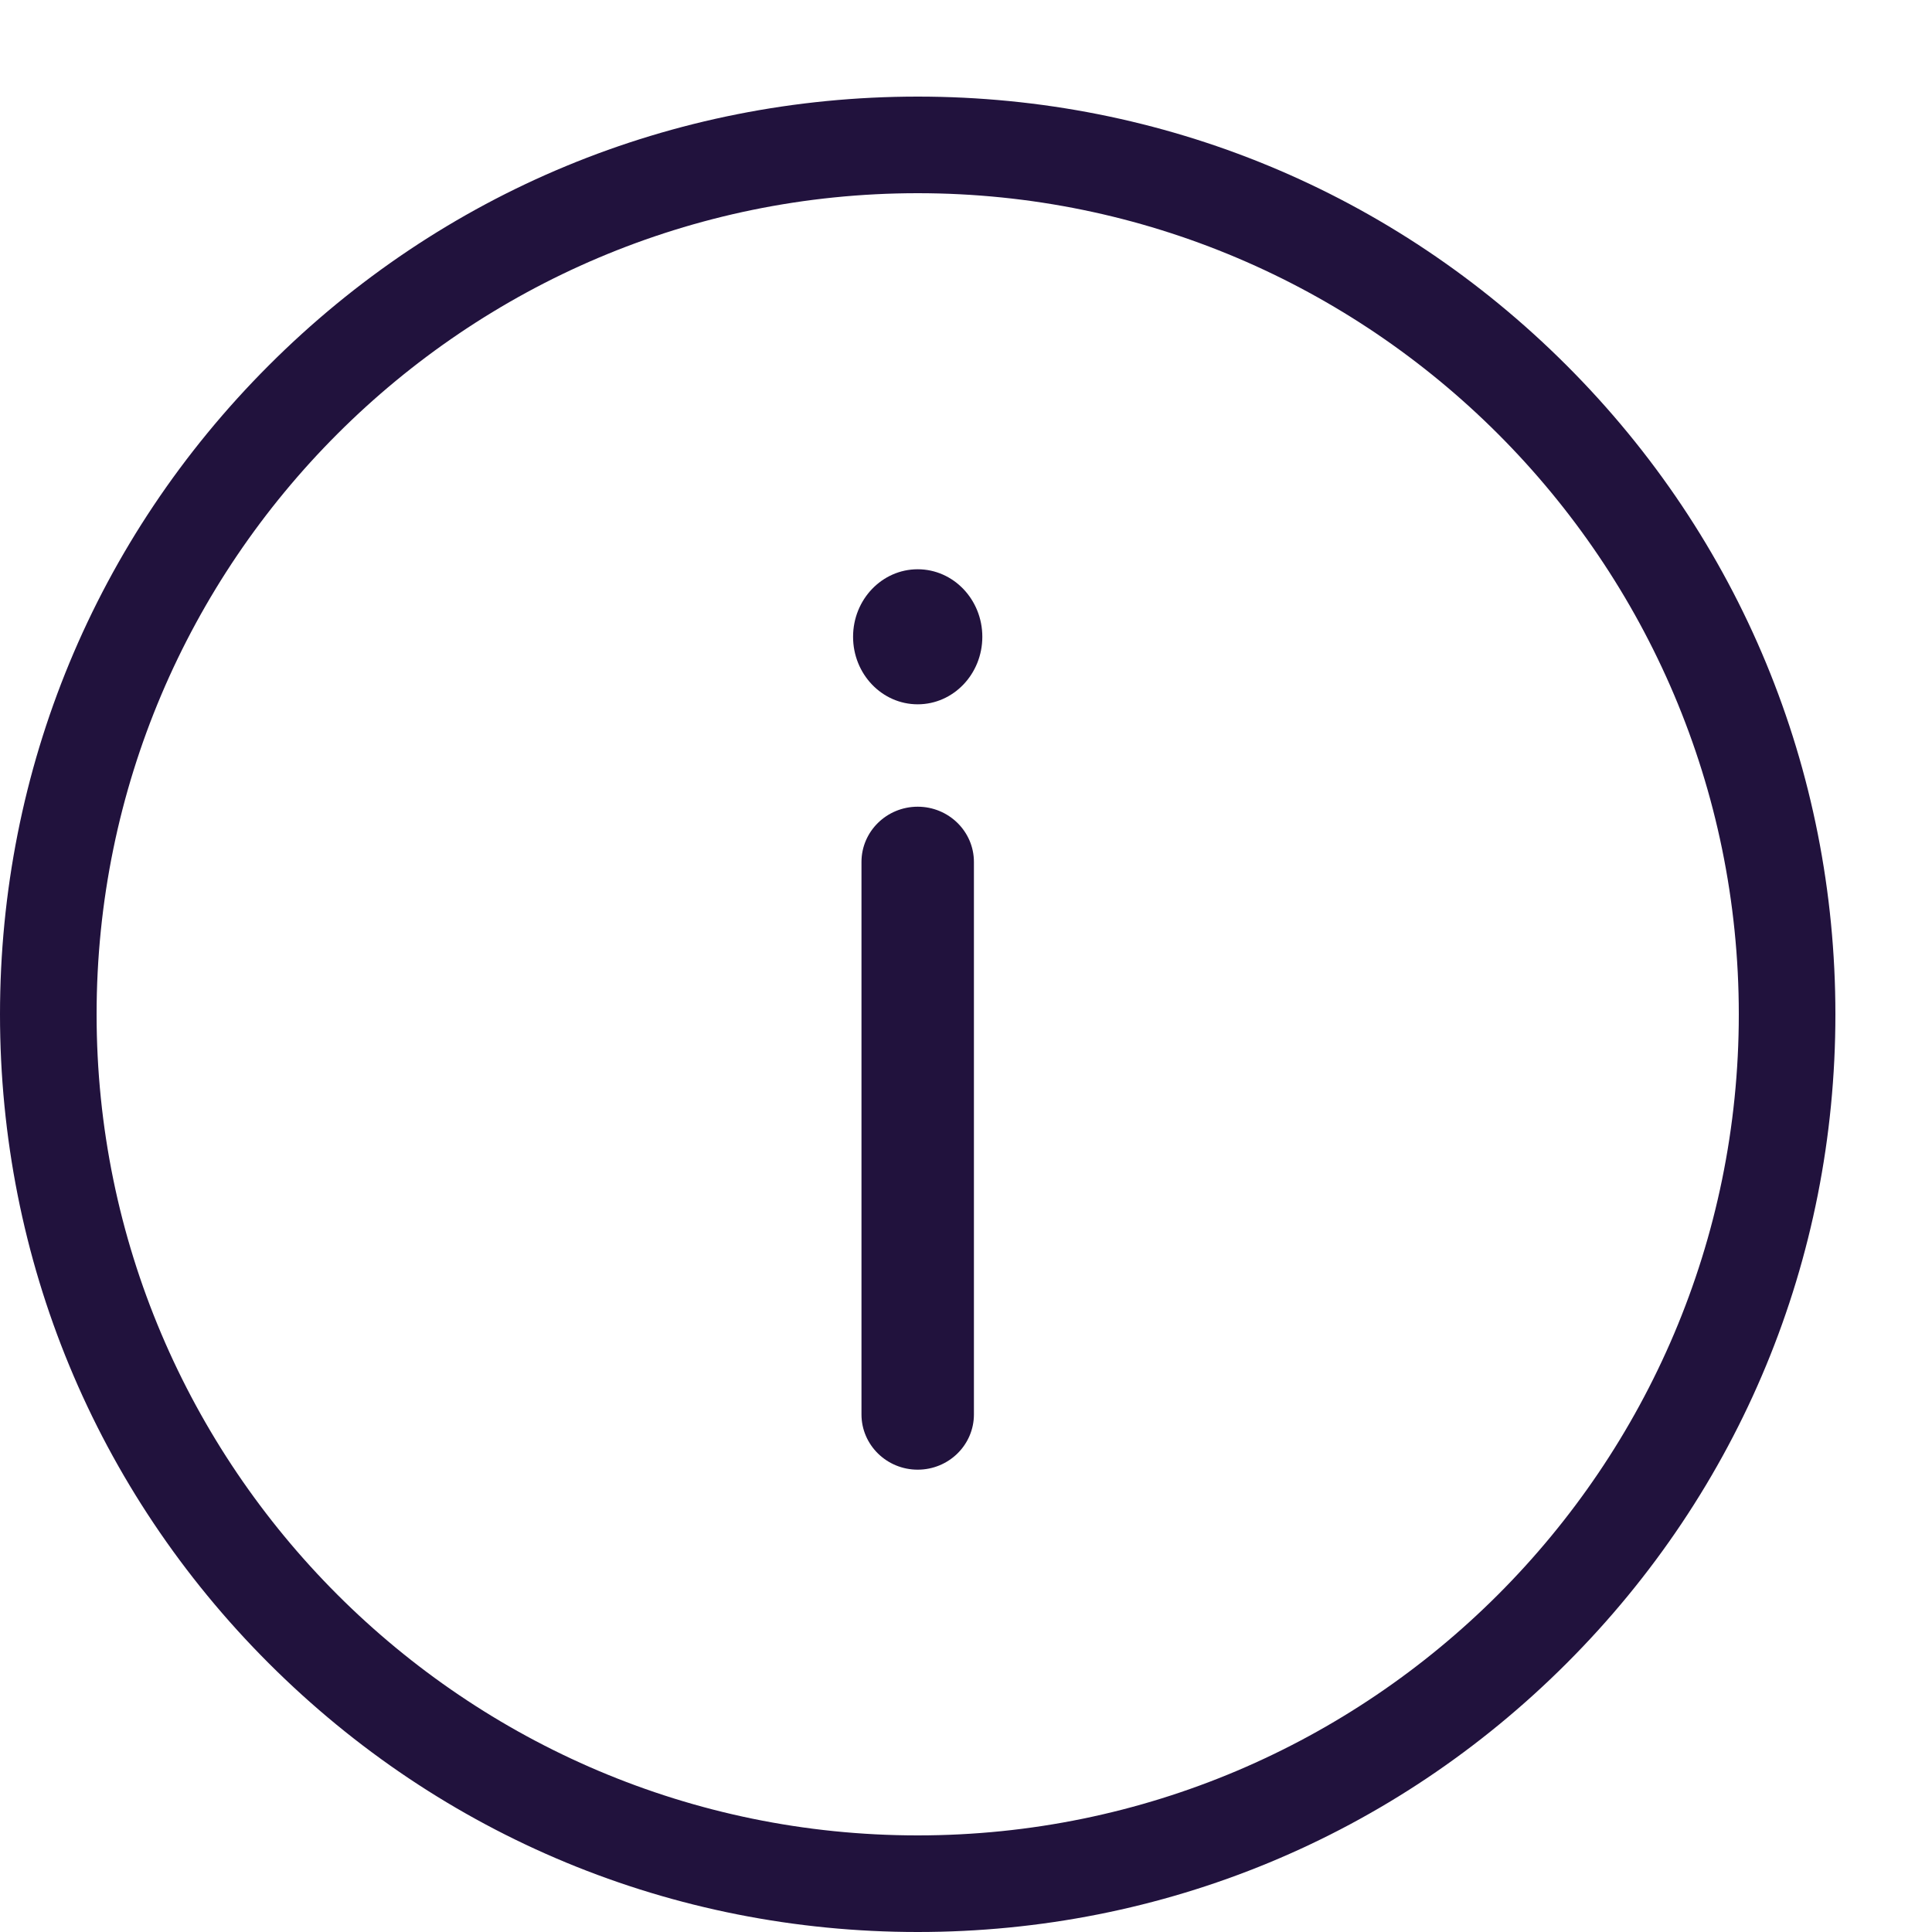 <?xml version="1.0" encoding="UTF-8"?>
<!-- Generated by IcoMoon.io -->
<svg xmlns="http://www.w3.org/2000/svg" width="20" height="20" version="1.1" viewBox="0 0 20 20" fill="#21123d">
 <title>info-circle</title>
 <path d="m9.5 20c-2.538 0-4.923-.988-6.718-2.782s-2.782-4.18-2.782-6.717c0-2.538.988-4.923 2.782-6.718s4.18-2.783 6.718-2.783 4.923.988 6.718 2.783 2.782 4.18 2.782 6.718-.988 4.923-2.782 6.717-4.18 2.782-6.718 2.782zm0-18c-4.687 0-8.5 3.813-8.5 8.5s3.813 8.5 8.5 8.5 8.5-3.813 8.5-8.5-3.813-8.5-8.5-8.5z" fill="#21123d"/>
 <ellipse cx="9.5" cy="6.592" rx=".669" ry=".699" fill="#21123d"/>
 <path d="m9.5 15.214c-.321 0-.582-.256-.582-.572v-5.719c0-.316.261-.572.582-.572.321 0 .582.256.582.572v5.719c0 .316-.261.572-.582.572z" fill="#21123d" stroke-width="1.153"/>
</svg>

